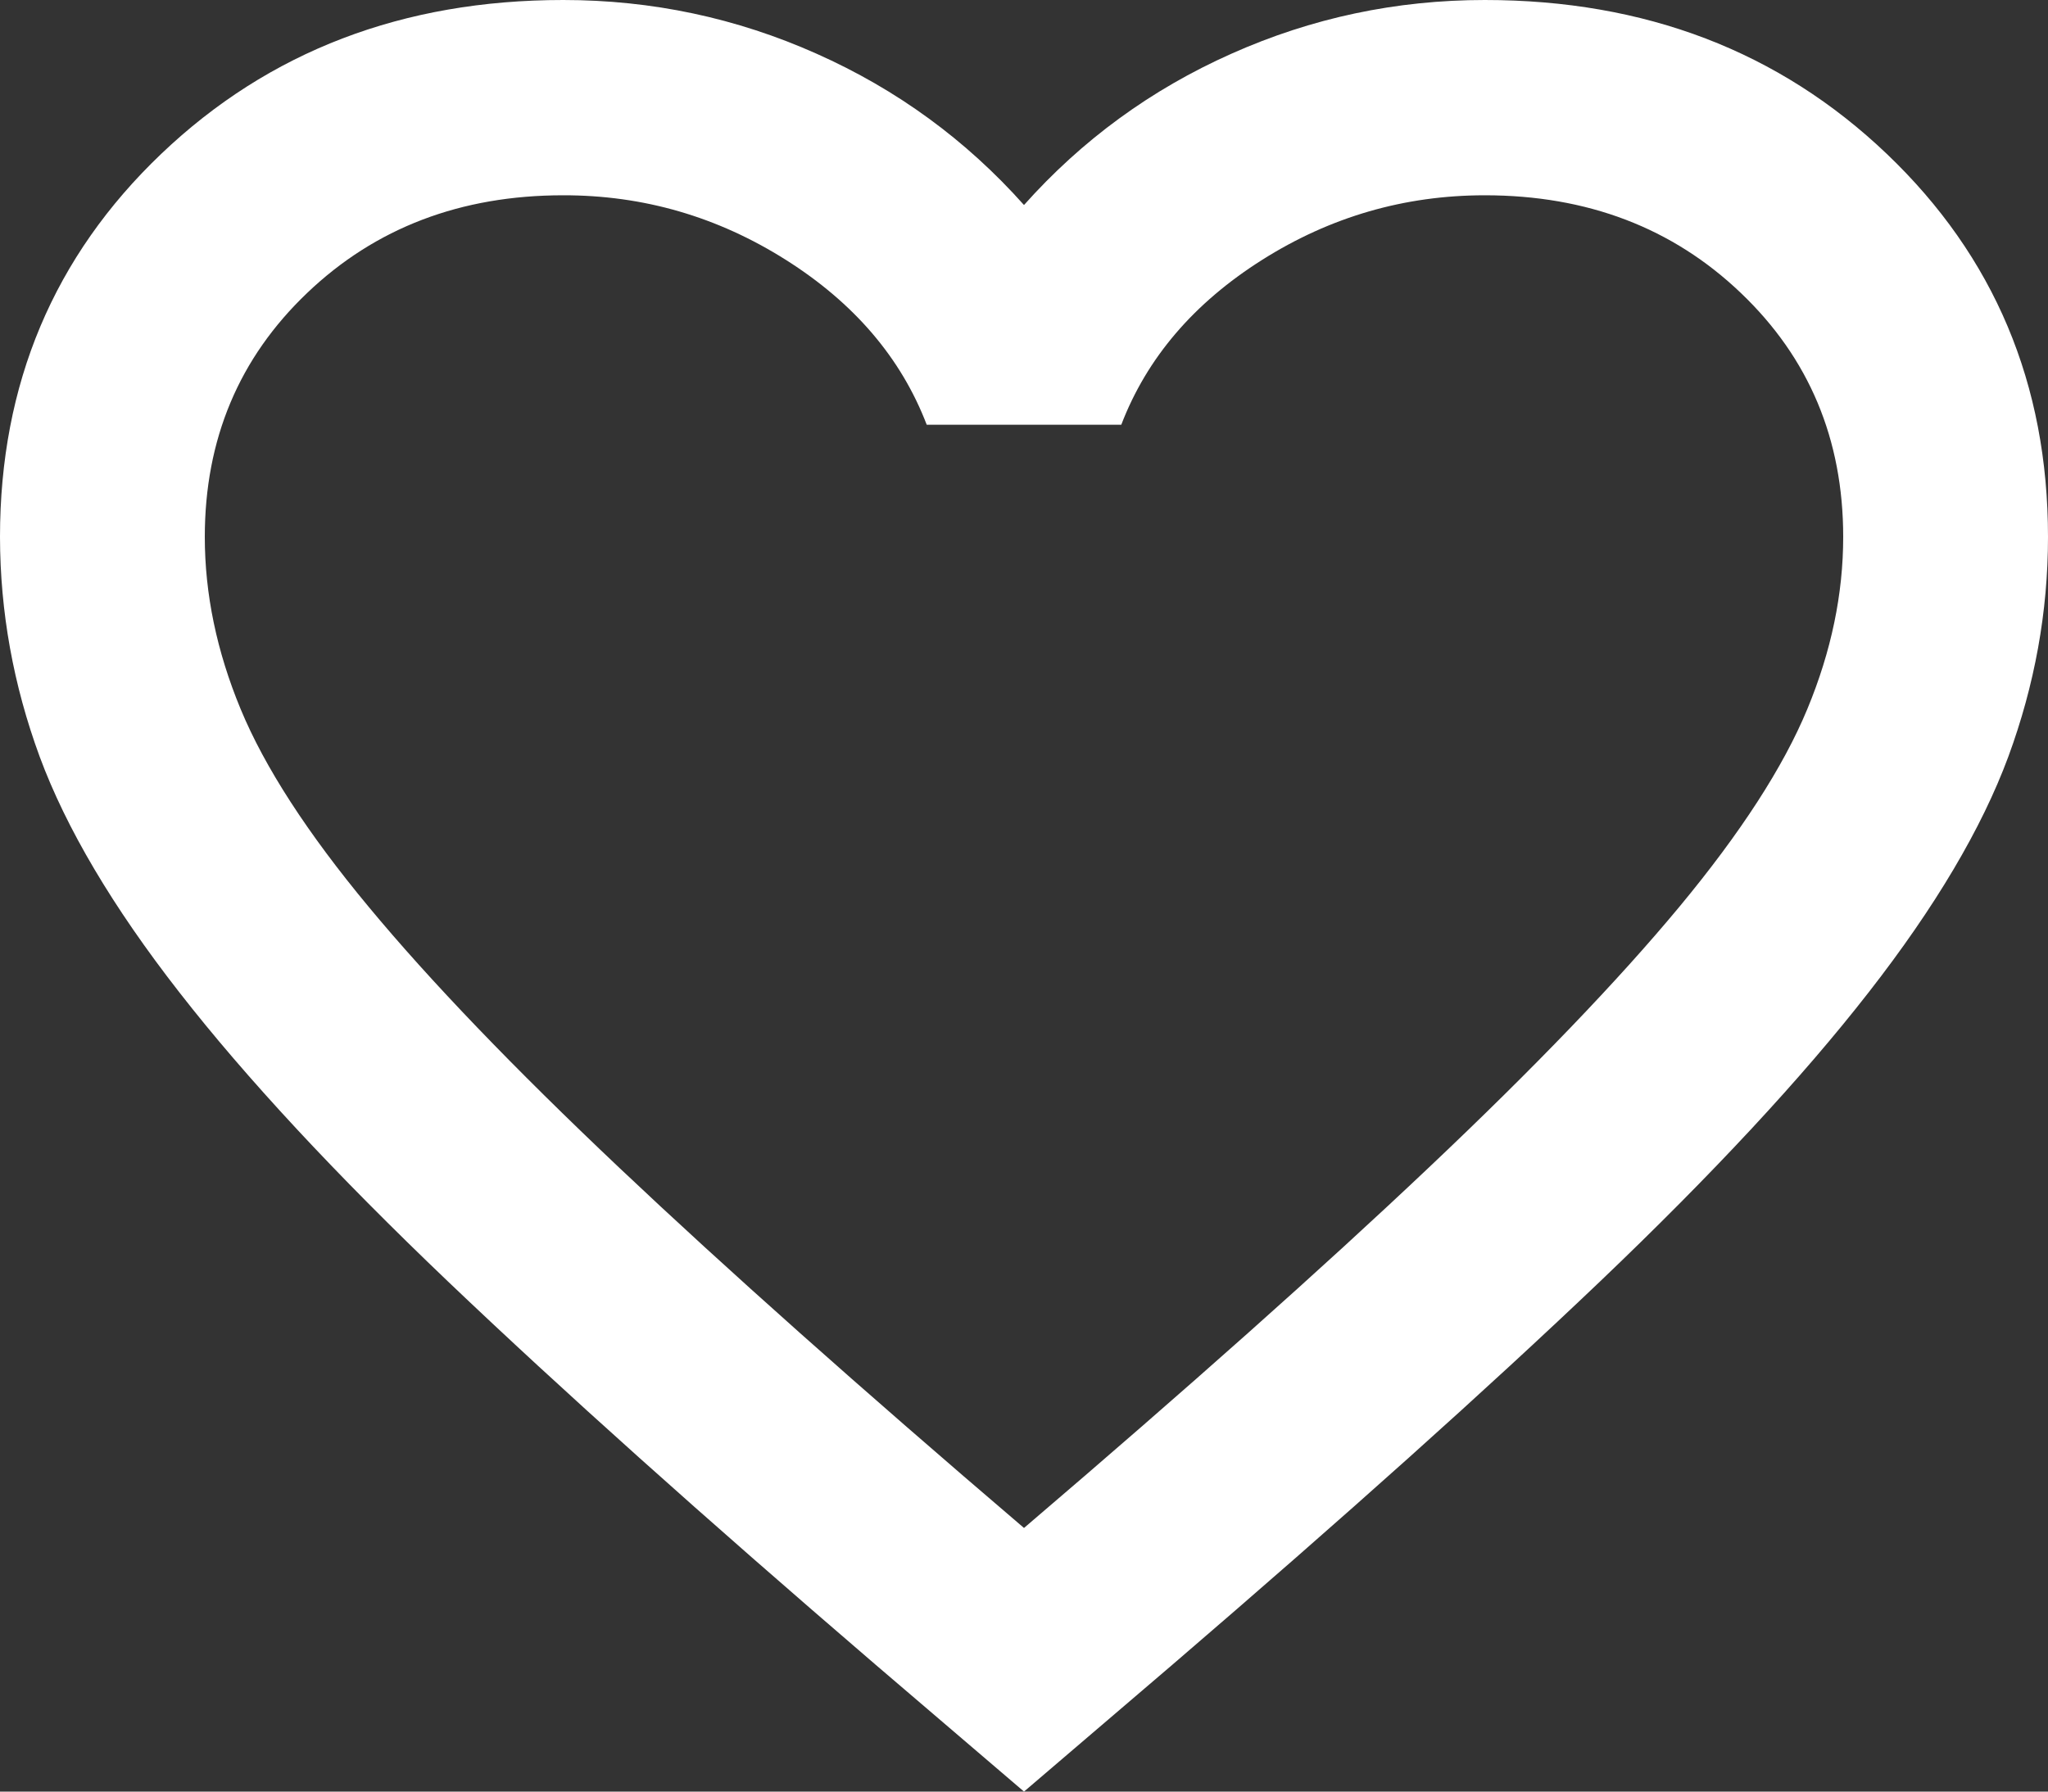 <svg width="16" height="14" viewBox="0 0 16 14" fill="none" xmlns="http://www.w3.org/2000/svg">
<rect x="0" y="0" width="16" height="14" fill="#333333" stroke="none"/>
<path d="M8 14L6.84 13.008C5.493 11.851 4.38 10.853 3.5 10.014C2.62 9.174 1.92 8.421 1.4 7.753C0.88 7.086 0.517 6.472 0.31 5.913C0.104 5.353 0.001 4.781 0 4.196C0 3.001 0.42 2.003 1.26 1.202C2.1 0.401 3.147 0 4.4 0C5.093 0 5.753 0.14 6.38 0.42C7.007 0.699 7.547 1.094 8 1.602C8.453 1.094 8.993 0.699 9.62 0.42C10.247 0.14 10.907 0 11.6 0C12.853 0 13.9 0.401 14.74 1.202C15.58 2.003 16 3.001 16 4.196C16 4.781 15.896 5.353 15.69 5.913C15.483 6.472 15.12 7.086 14.6 7.753C14.08 8.421 13.38 9.174 12.5 10.014C11.62 10.853 10.507 11.851 9.16 13.008L8 14ZM8 11.94C9.28 10.847 10.333 9.909 11.16 9.126C11.987 8.344 12.64 7.664 13.12 7.086C13.6 6.507 13.933 5.992 14.12 5.54C14.307 5.089 14.4 4.641 14.4 4.196C14.4 3.433 14.133 2.797 13.6 2.289C13.067 1.78 12.4 1.526 11.6 1.526C10.973 1.526 10.393 1.694 9.86 2.031C9.327 2.368 8.96 2.797 8.76 3.319H7.24C7.04 2.797 6.673 2.368 6.14 2.031C5.607 1.694 5.027 1.525 4.4 1.526C3.6 1.526 2.933 1.78 2.4 2.289C1.867 2.797 1.6 3.433 1.6 4.196C1.6 4.641 1.693 5.09 1.88 5.541C2.067 5.993 2.4 6.508 2.88 7.086C3.36 7.665 4.013 8.345 4.84 9.127C5.667 9.909 6.72 10.847 8 11.94Z" fill="white"/>
</svg>
